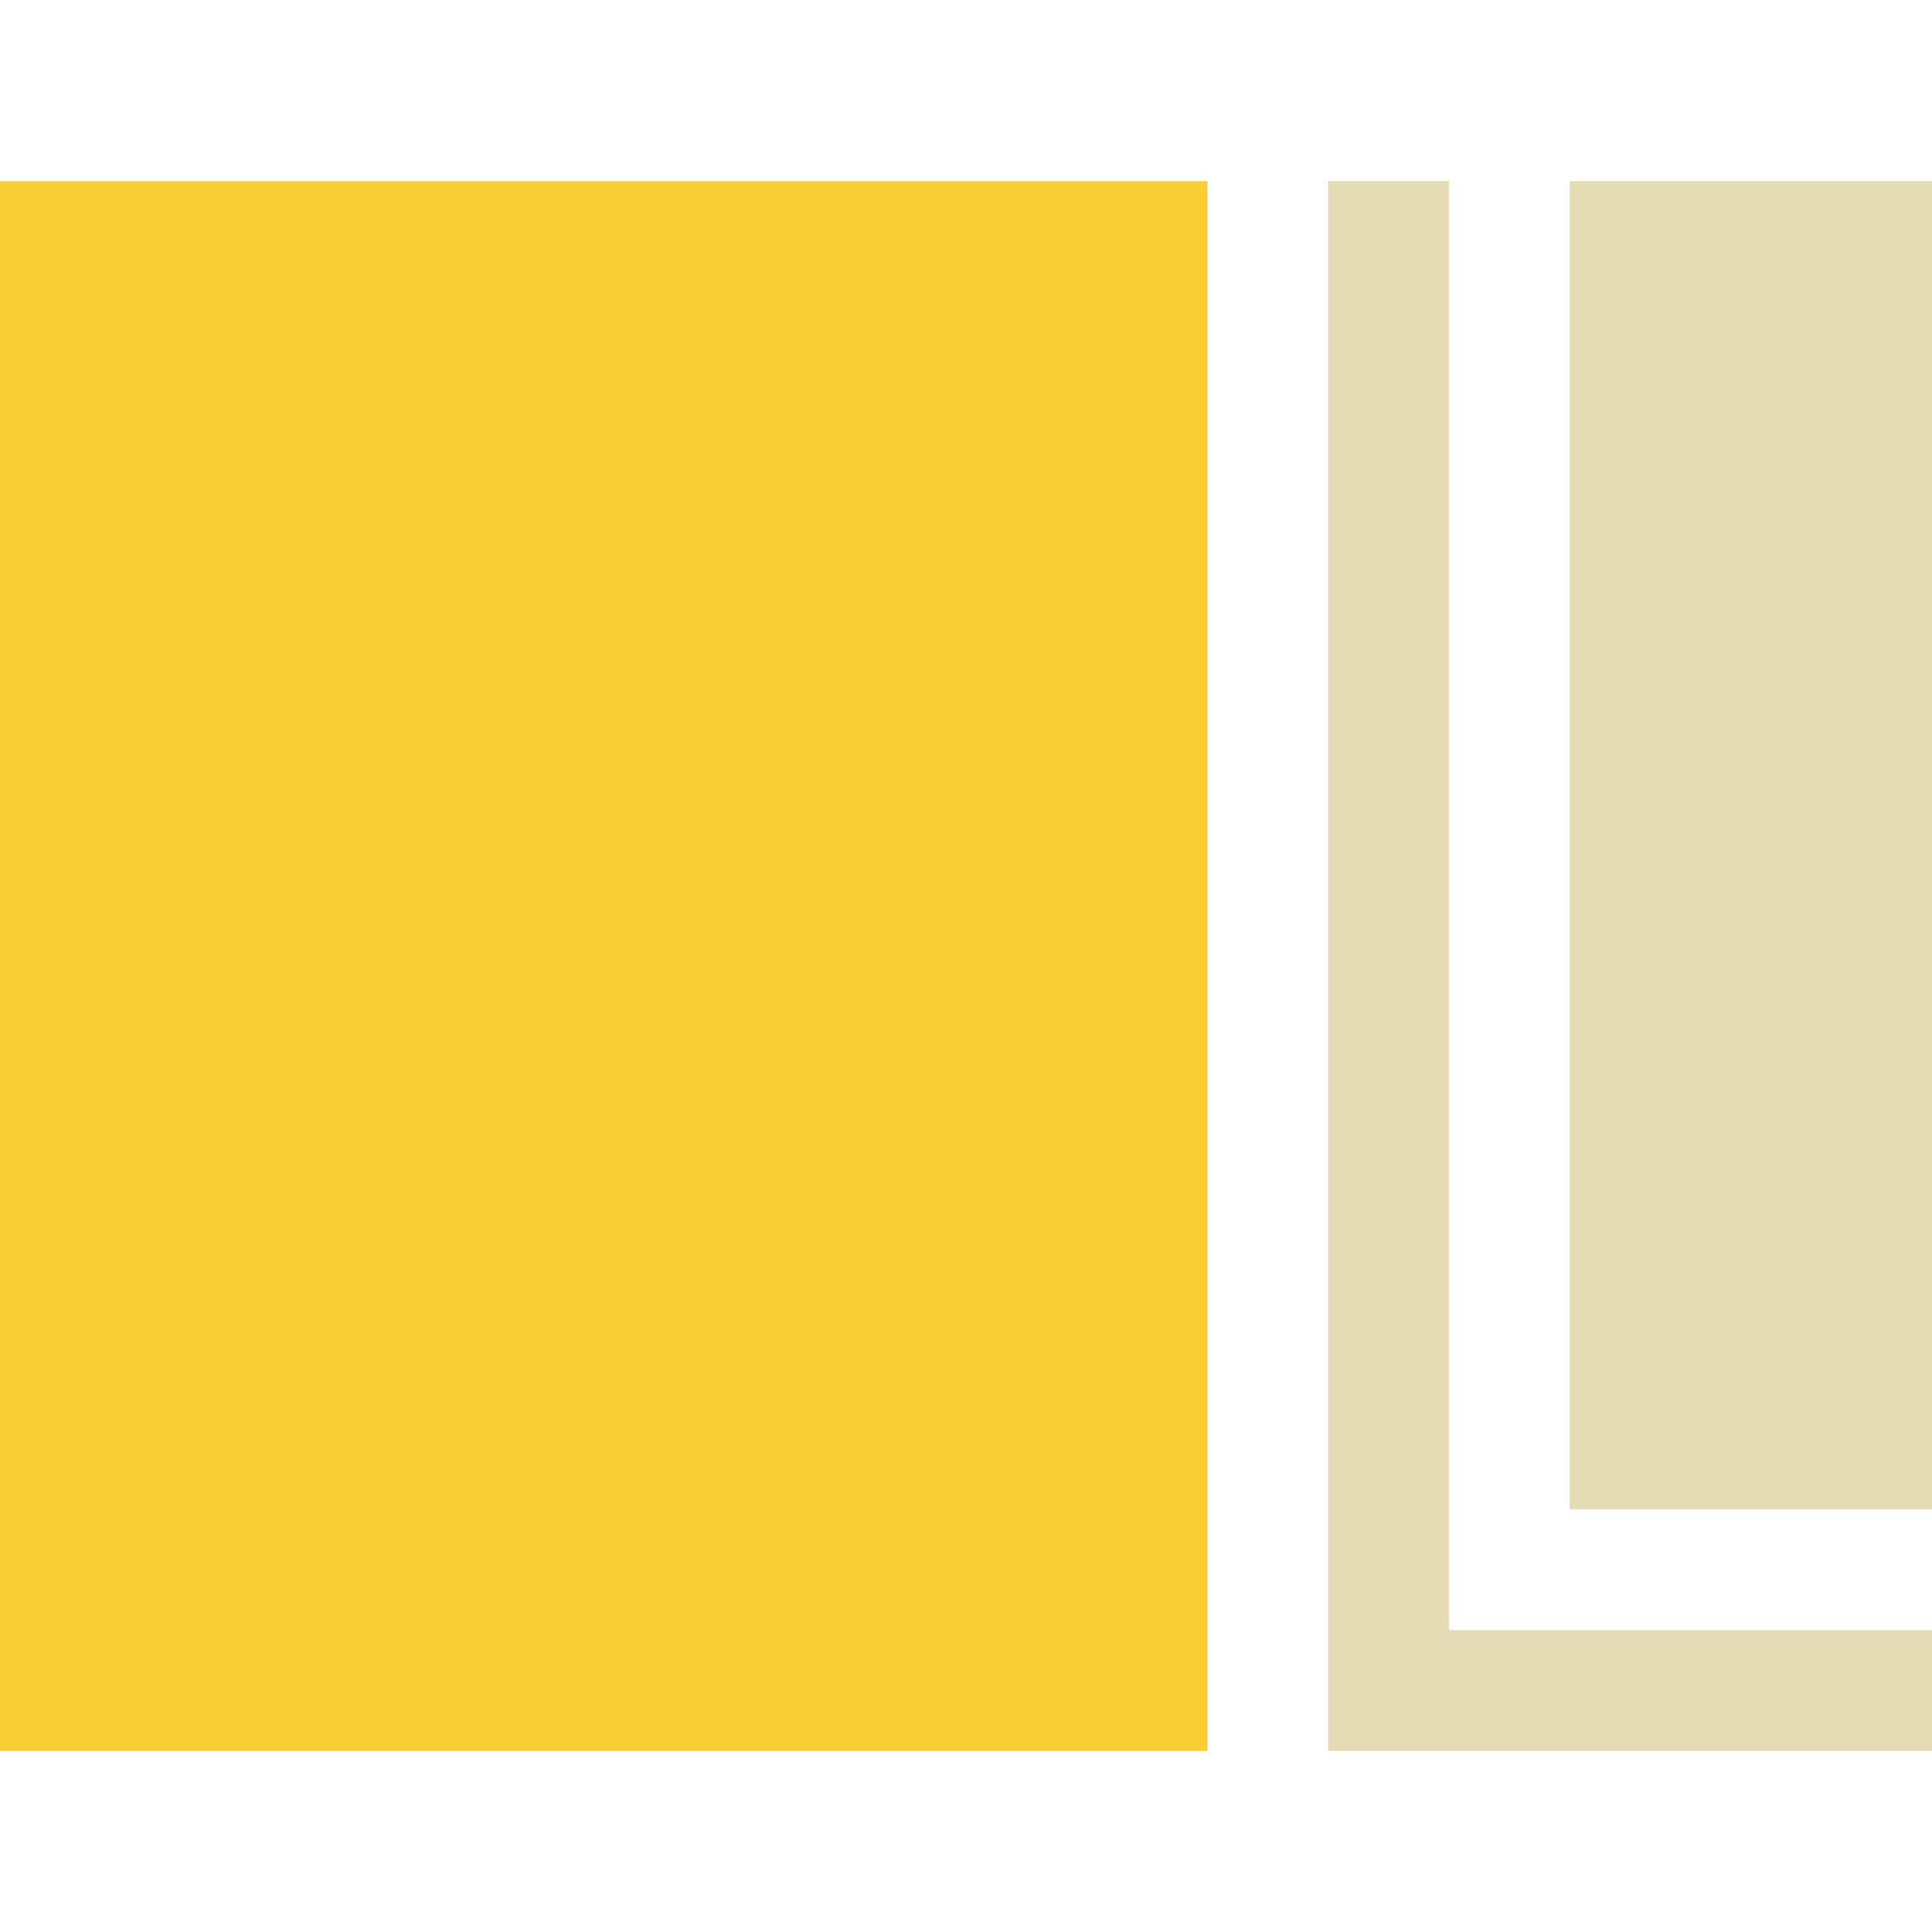 <svg xmlns="http://www.w3.org/2000/svg" width="160" height="160" viewBox="0 0 42.333 42.333"><path d="M0 3.969h26.458v34.396H0z" style="fill:#f9cd33;fill-opacity:1;stroke-width:.698"/><path d="M31.75 35.719h10.583v2.646H31.75z" style="fill:#e5dab3;fill-opacity:1;stroke-width:.334"/><path d="M29.104 3.969h2.646v34.396h-2.646z" style="fill:#e5dab3;fill-opacity:1;stroke-width:.603"/><path d="M34.396 3.969h7.938v29.104h-7.938z" style="fill:#e5dab3;fill-opacity:1;stroke-width:1.67"/></svg>